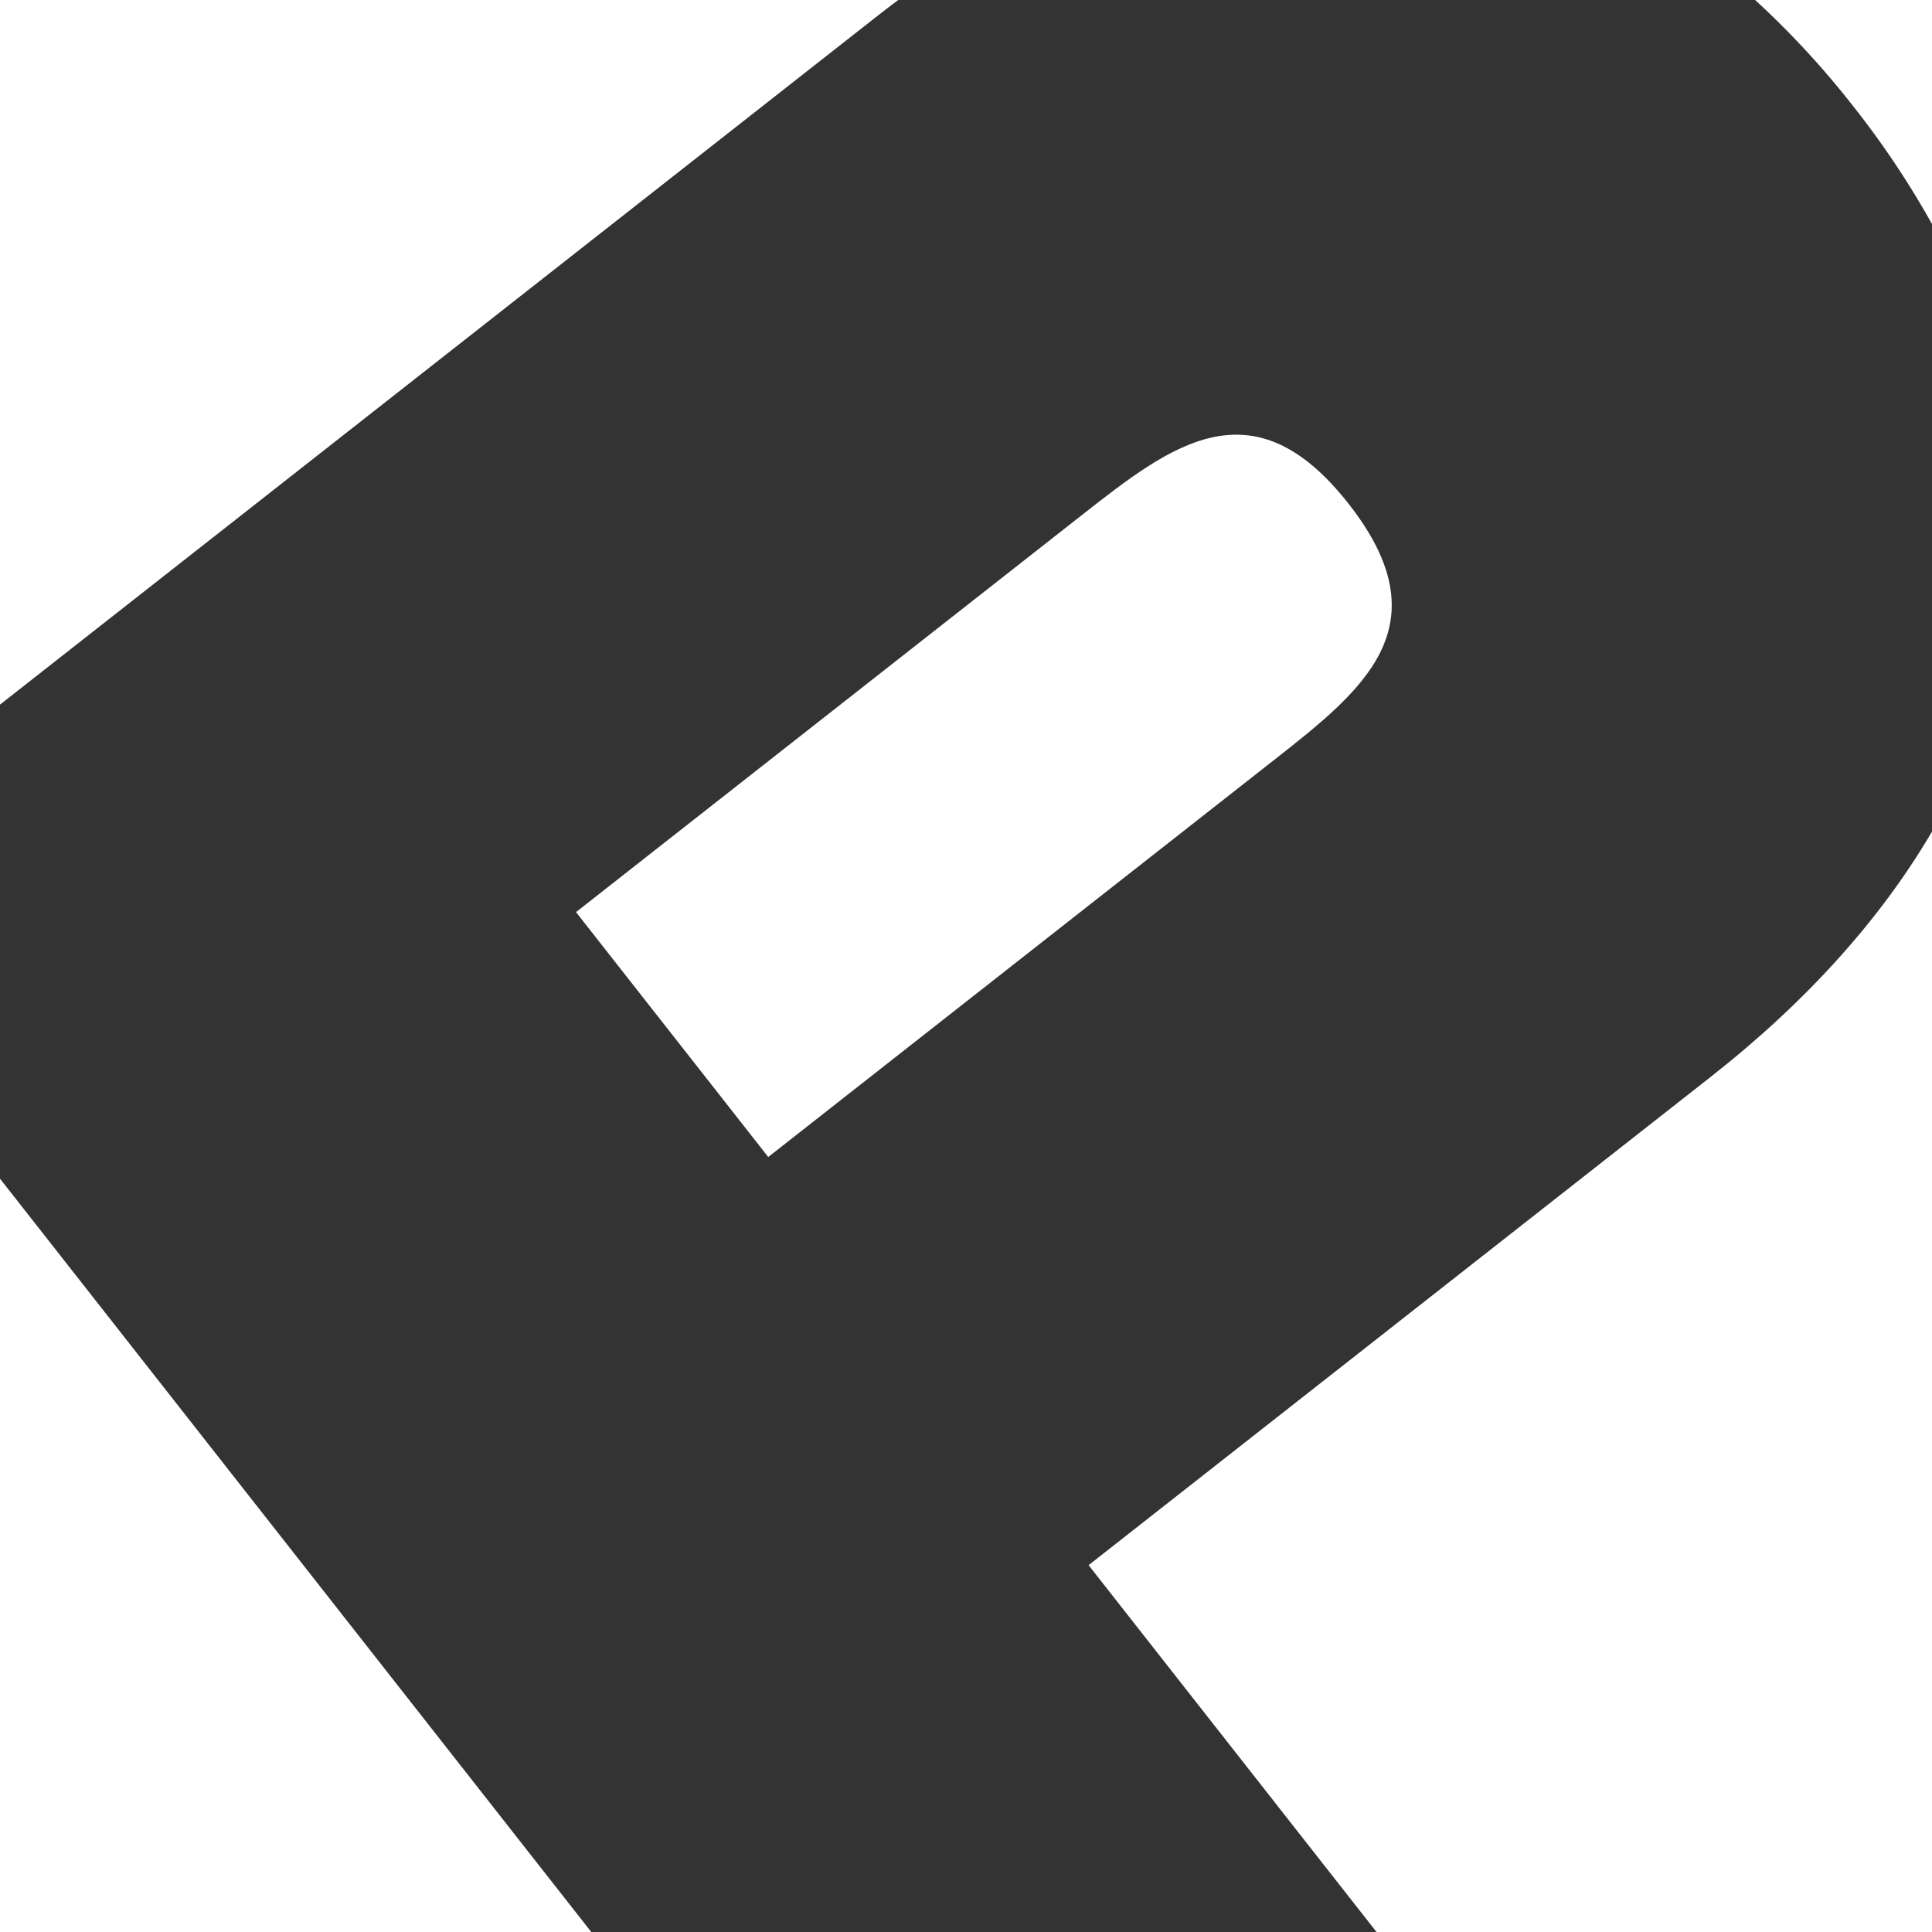 <svg xmlns="http://www.w3.org/2000/svg" width="1920" height="1920" viewBox="0 0 1920 1920">
  <rect x="0" y="0" width="1920" height="1920" fill="#333333" stroke="none"/>
  <defs>
    <style>
      .cls-1 {
        fill: #fff;
      }
    </style>
  </defs>
  <title>logo-white</title>
  <g id="Layer_2" data-name="Layer 2">
    <g id="Layer_1-2" data-name="Layer 1">
      <g>
        <path class="cls-1" d="M872.162,15.677Q882.383,7.655,892.625,0H0V700.237Z"/>
        <path class="cls-1" d="M1842.337,106.363A879.165,879.165,0,0,1,1920,222.646V0H1744.234A875.5,875.5,0,0,1,1842.337,106.363Z"/>
        <path class="cls-1" d="M1074.645,512.267,572.443,906.445,763.468,1149.82l502.202-394.179c88.852-69.74,169.976-133.414,74.464-255.1C1244.621,378.853,1163.497,442.527,1074.645,512.267Z"/>
        <path class="cls-1" d="M1920,1920V826.447c-50.755,86.519-124.279,168.676-220.062,243.856l-618.095,485.143L1367.982,1920"/>
        <polygon class="cls-1" points="0 1171.363 0 1920 587.605 1920 0 1171.363"/>
      </g>
    </g>
  </g>
</svg>
